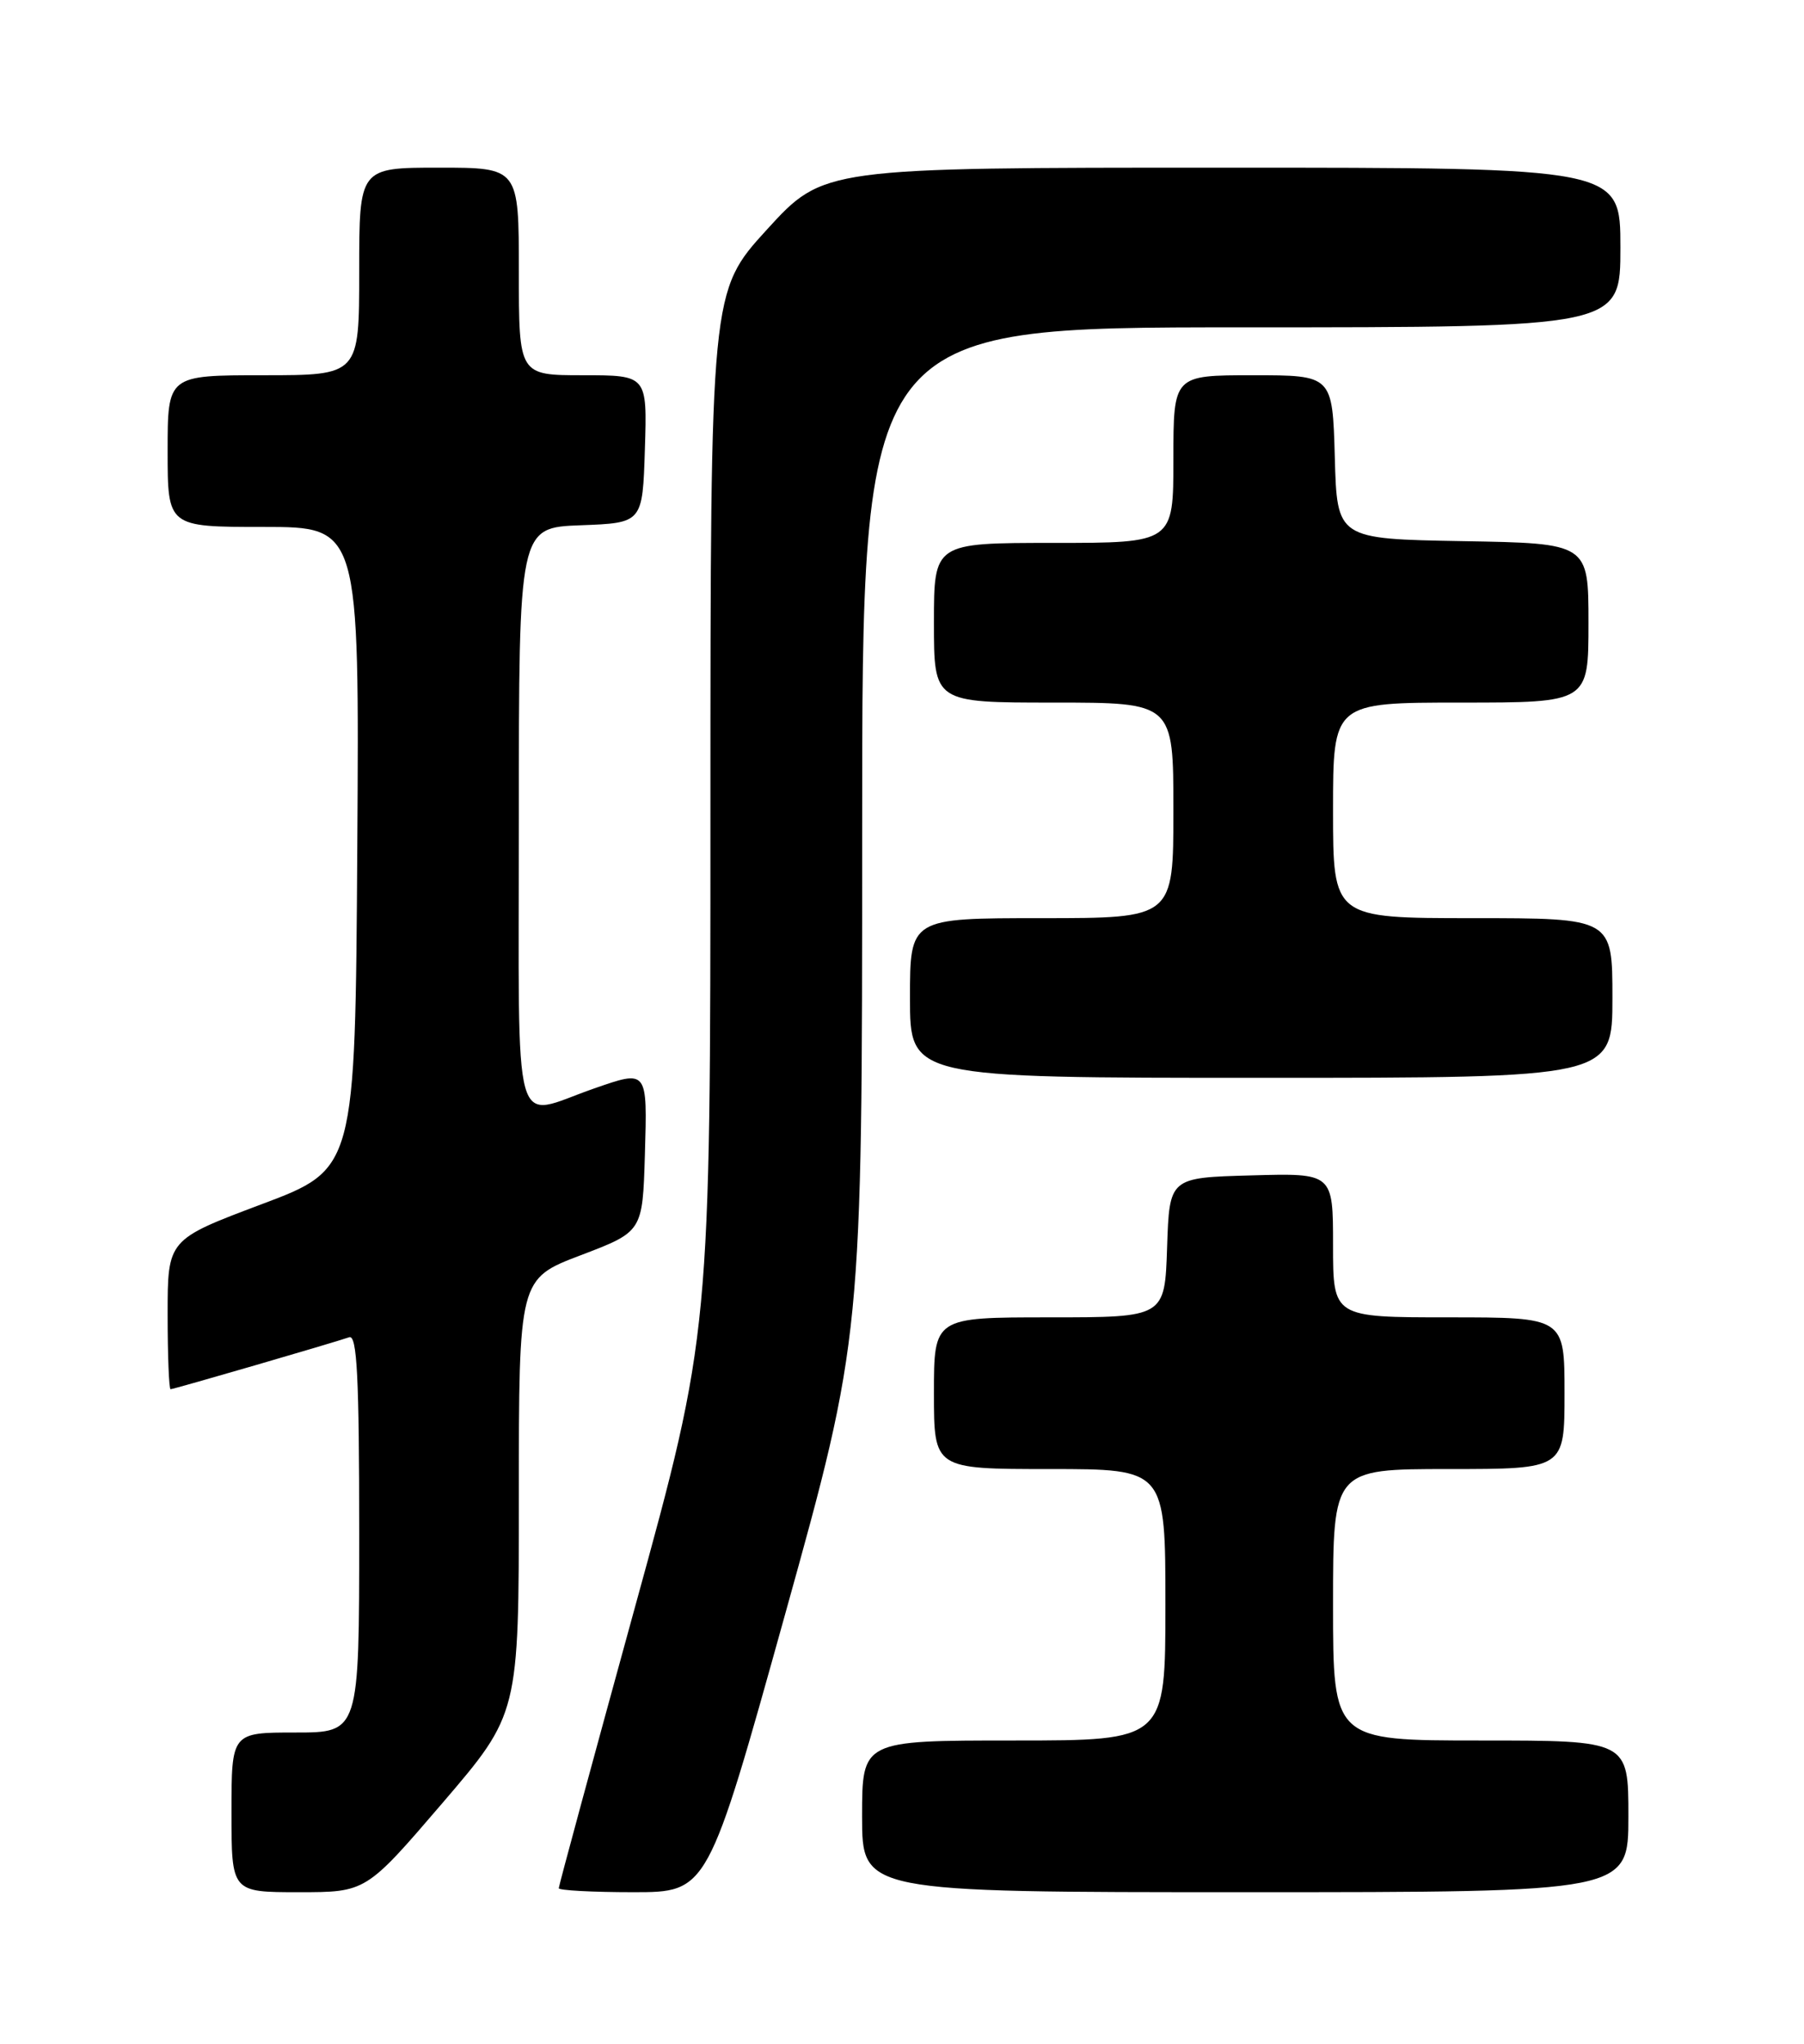 <?xml version="1.0" encoding="UTF-8" standalone="no"?>
<!DOCTYPE svg PUBLIC "-//W3C//DTD SVG 1.1//EN" "http://www.w3.org/Graphics/SVG/1.1/DTD/svg11.dtd" >
<svg xmlns="http://www.w3.org/2000/svg" xmlns:xlink="http://www.w3.org/1999/xlink" version="1.1" viewBox="0 0 226 256">
 <g >
 <path fill="currentColor"
d=" M 55.43 225.83 C 65.00 214.66 65.00 214.66 65.00 187.41 C 65.00 160.17 65.00 160.17 72.75 157.22 C 80.50 154.27 80.50 154.27 80.79 144.64 C 81.10 133.92 81.16 133.99 74.38 136.35 C 64.00 139.96 65.00 143.57 65.00 102.56 C 65.00 66.08 65.00 66.08 72.75 65.79 C 80.50 65.50 80.50 65.50 80.79 56.25 C 81.08 47.00 81.08 47.00 73.04 47.00 C 65.00 47.00 65.00 47.00 65.00 34.00 C 65.00 21.00 65.00 21.00 55.00 21.00 C 45.00 21.00 45.00 21.00 45.00 34.00 C 45.00 47.00 45.00 47.00 33.00 47.00 C 21.00 47.00 21.00 47.00 21.00 56.50 C 21.00 66.00 21.00 66.00 33.01 66.00 C 45.02 66.00 45.02 66.00 44.76 106.22 C 44.50 146.43 44.50 146.43 32.75 150.84 C 21.00 155.26 21.00 155.26 21.00 164.63 C 21.00 169.78 21.17 174.00 21.37 174.00 C 21.76 174.00 41.64 168.22 43.75 167.49 C 44.73 167.16 45.00 172.49 45.00 192.03 C 45.00 217.00 45.00 217.00 37.00 217.00 C 29.00 217.00 29.00 217.00 29.00 227.00 C 29.00 237.00 29.00 237.00 37.43 237.00 C 45.85 237.00 45.85 237.00 55.43 225.83 Z  M 98.34 202.25 C 108.01 167.50 108.01 167.50 108.01 104.25 C 108.00 41.00 108.00 41.00 155.50 41.00 C 203.00 41.00 203.00 41.00 203.00 31.00 C 203.00 21.00 203.00 21.00 153.08 21.00 C 103.16 21.00 103.16 21.00 96.08 28.75 C 89.01 36.50 89.01 36.50 89.00 101.73 C 89.00 166.96 89.00 166.96 79.50 201.47 C 74.28 220.46 70.00 236.22 70.00 236.50 C 70.00 236.77 74.20 237.00 79.33 237.00 C 88.66 237.00 88.66 237.00 98.34 202.25 Z  M 204.00 227.50 C 204.00 218.00 204.00 218.00 185.50 218.00 C 167.00 218.00 167.00 218.00 167.00 201.00 C 167.00 184.00 167.00 184.00 181.50 184.00 C 196.00 184.00 196.00 184.00 196.00 174.50 C 196.00 165.00 196.00 165.00 181.50 165.00 C 167.00 165.00 167.00 165.00 167.00 155.97 C 167.00 146.93 167.00 146.93 156.75 147.22 C 146.50 147.50 146.50 147.50 146.21 156.25 C 145.92 165.00 145.92 165.00 131.46 165.00 C 117.00 165.00 117.00 165.00 117.00 174.50 C 117.00 184.00 117.00 184.00 131.50 184.00 C 146.00 184.00 146.00 184.00 146.00 201.00 C 146.00 218.00 146.00 218.00 127.00 218.00 C 108.00 218.00 108.00 218.00 108.00 227.50 C 108.00 237.00 108.00 237.00 156.00 237.00 C 204.00 237.00 204.00 237.00 204.00 227.50 Z  M 202.00 125.00 C 202.00 115.00 202.00 115.00 184.50 115.00 C 167.00 115.00 167.00 115.00 167.00 101.50 C 167.00 88.00 167.00 88.00 183.00 88.00 C 199.00 88.00 199.00 88.00 199.00 78.03 C 199.00 68.05 199.00 68.05 183.25 67.78 C 167.50 67.50 167.50 67.50 167.22 57.25 C 166.93 47.00 166.93 47.00 156.97 47.00 C 147.00 47.00 147.00 47.00 147.00 57.50 C 147.00 68.00 147.00 68.00 132.00 68.00 C 117.00 68.00 117.00 68.00 117.00 78.00 C 117.00 88.00 117.00 88.00 132.00 88.00 C 147.00 88.00 147.00 88.00 147.00 101.50 C 147.00 115.00 147.00 115.00 130.50 115.00 C 114.00 115.00 114.00 115.00 114.00 125.00 C 114.00 135.00 114.00 135.00 158.00 135.00 C 202.00 135.00 202.00 135.00 202.00 125.00 Z "/>
</g>
</svg>